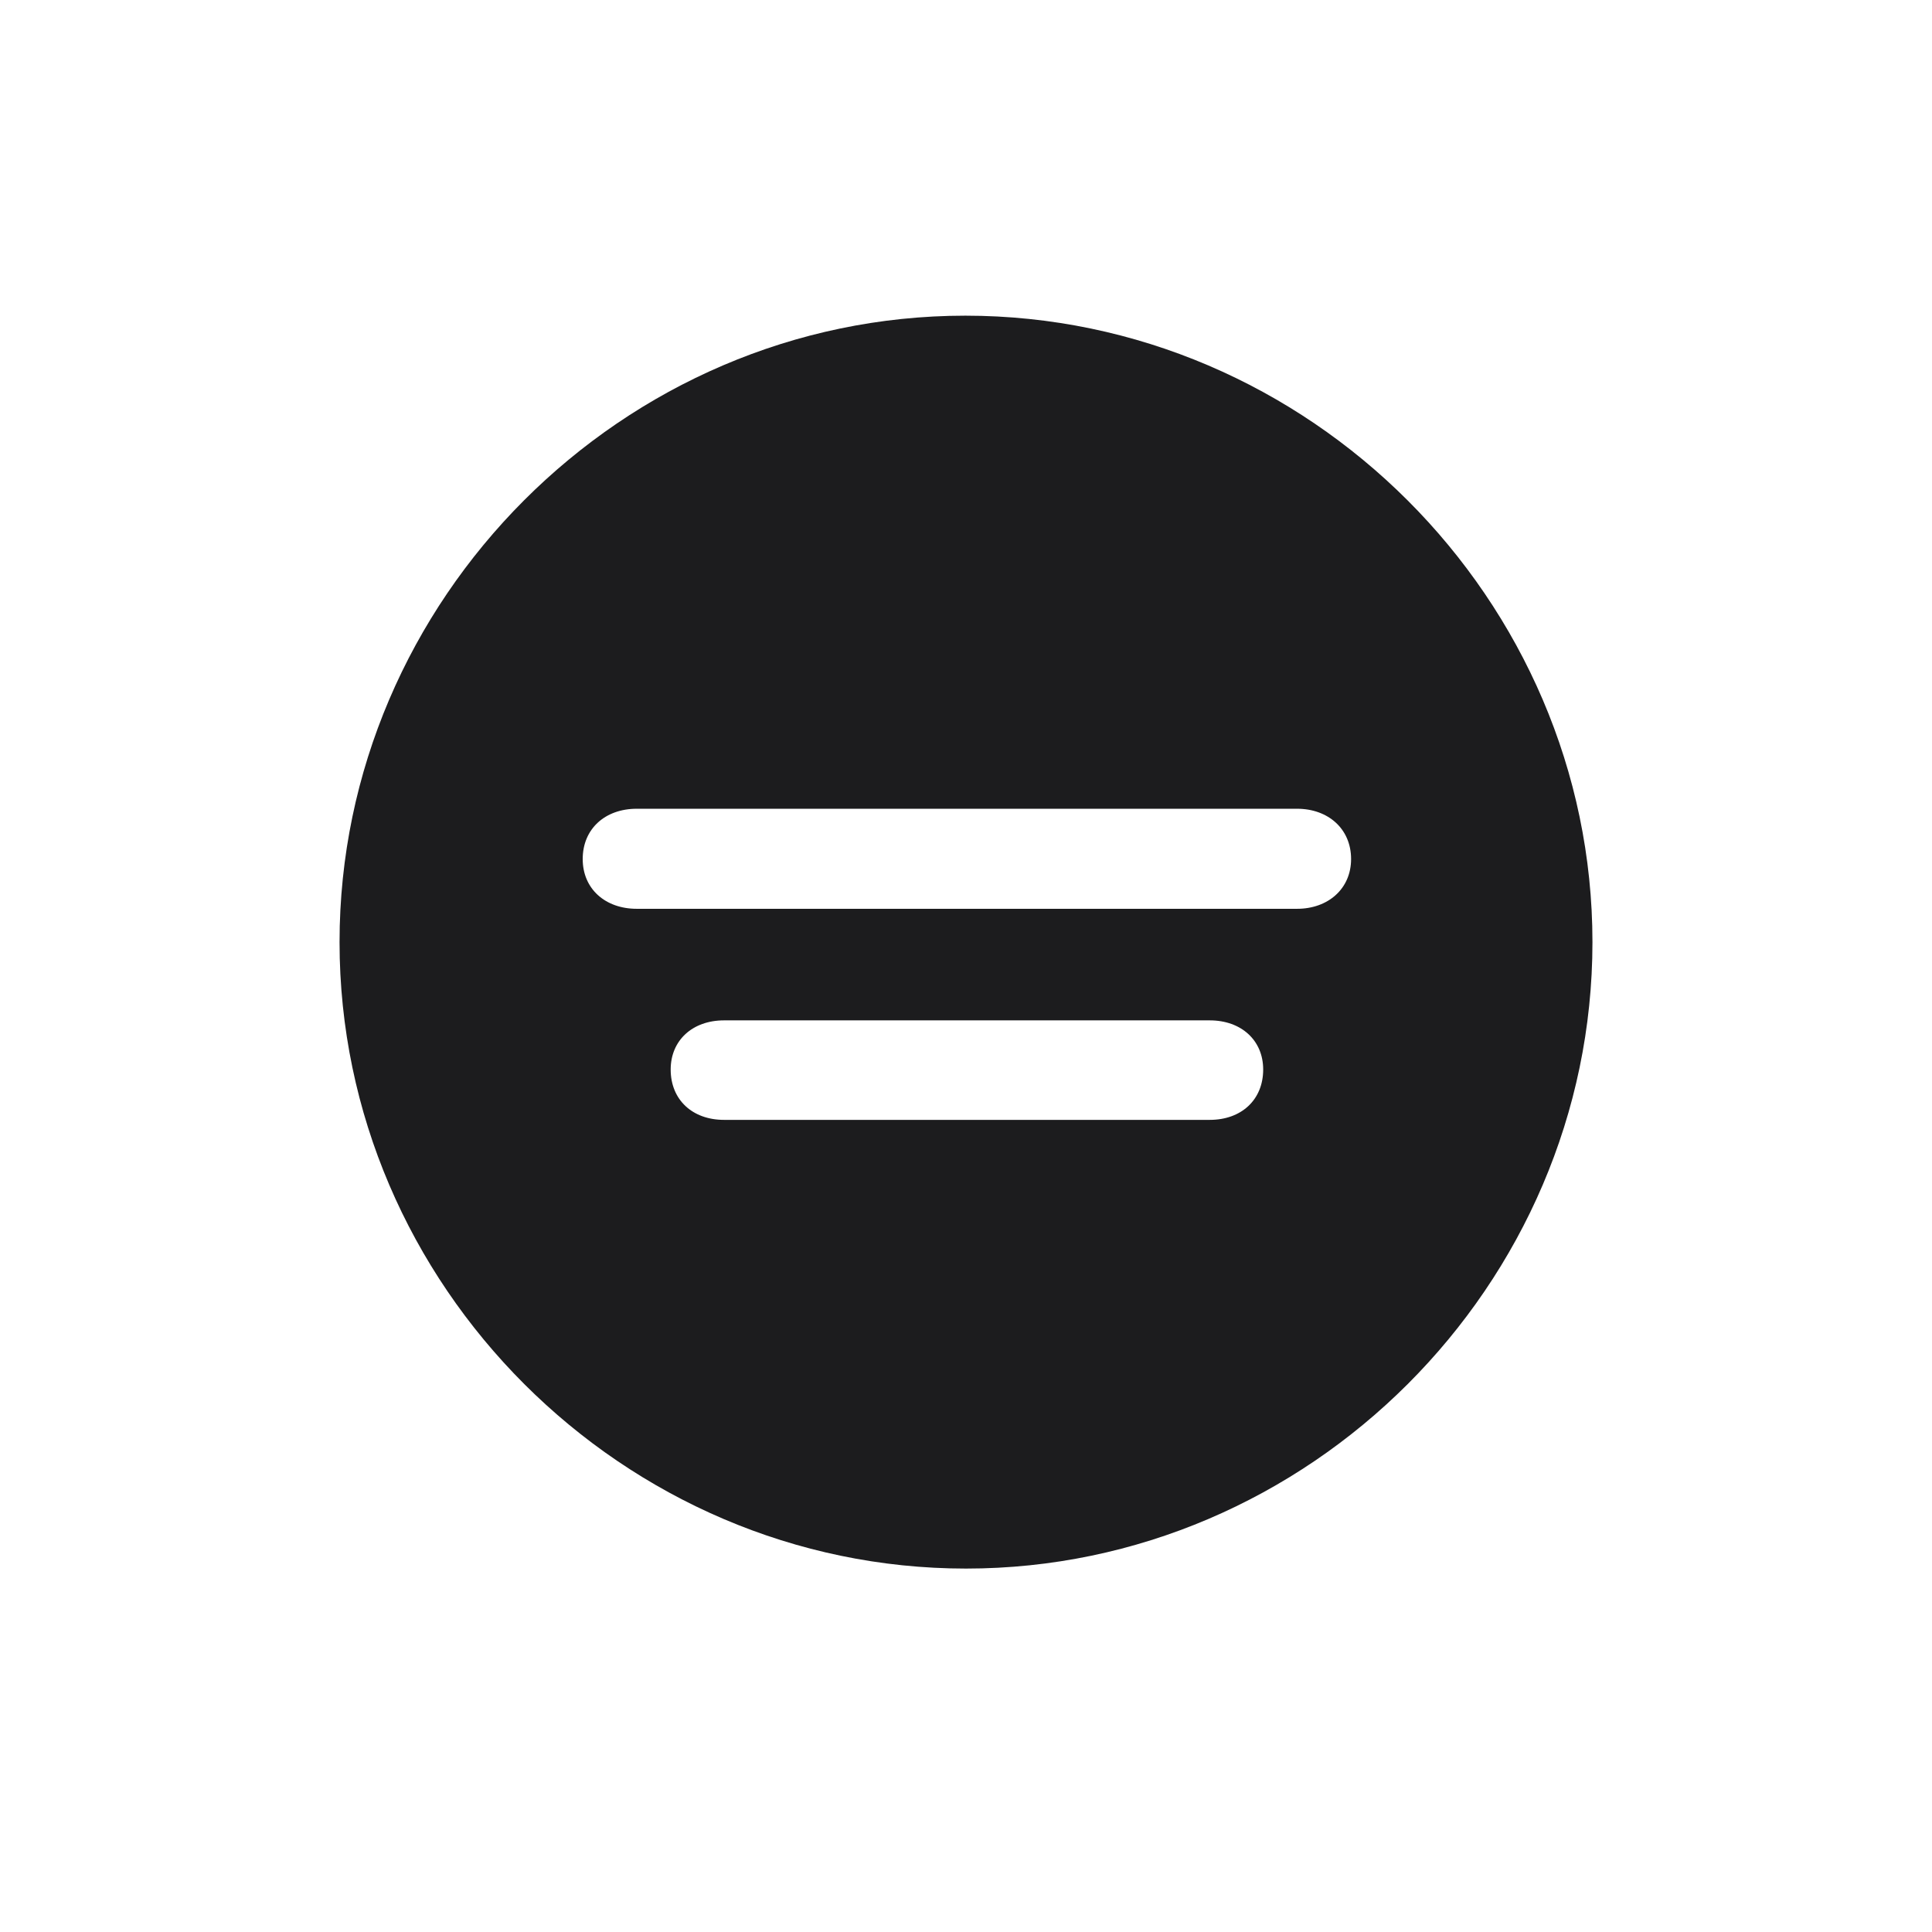 <svg width="28" height="28" viewBox="0 0 28 28" fill="none" xmlns="http://www.w3.org/2000/svg">
<path d="M14 22.733C18.966 22.733 23.079 18.629 23.079 13.654C23.079 8.688 18.966 4.575 13.991 4.575C9.025 4.575 4.921 8.688 4.921 13.654C4.921 18.629 9.034 22.733 14 22.733ZM9.228 13.171C8.771 13.171 8.445 12.881 8.445 12.45C8.445 12.011 8.771 11.721 9.228 11.721H18.799C19.247 11.721 19.581 12.011 19.581 12.45C19.581 12.881 19.247 13.171 18.799 13.171H9.228ZM10.493 16.23C10.036 16.23 9.72 15.94 9.72 15.5C9.72 15.078 10.036 14.788 10.493 14.788H17.533C17.99 14.788 18.307 15.078 18.307 15.5C18.307 15.94 17.99 16.23 17.533 16.23H10.493Z" fill="#1C1C1E"/>
</svg>
